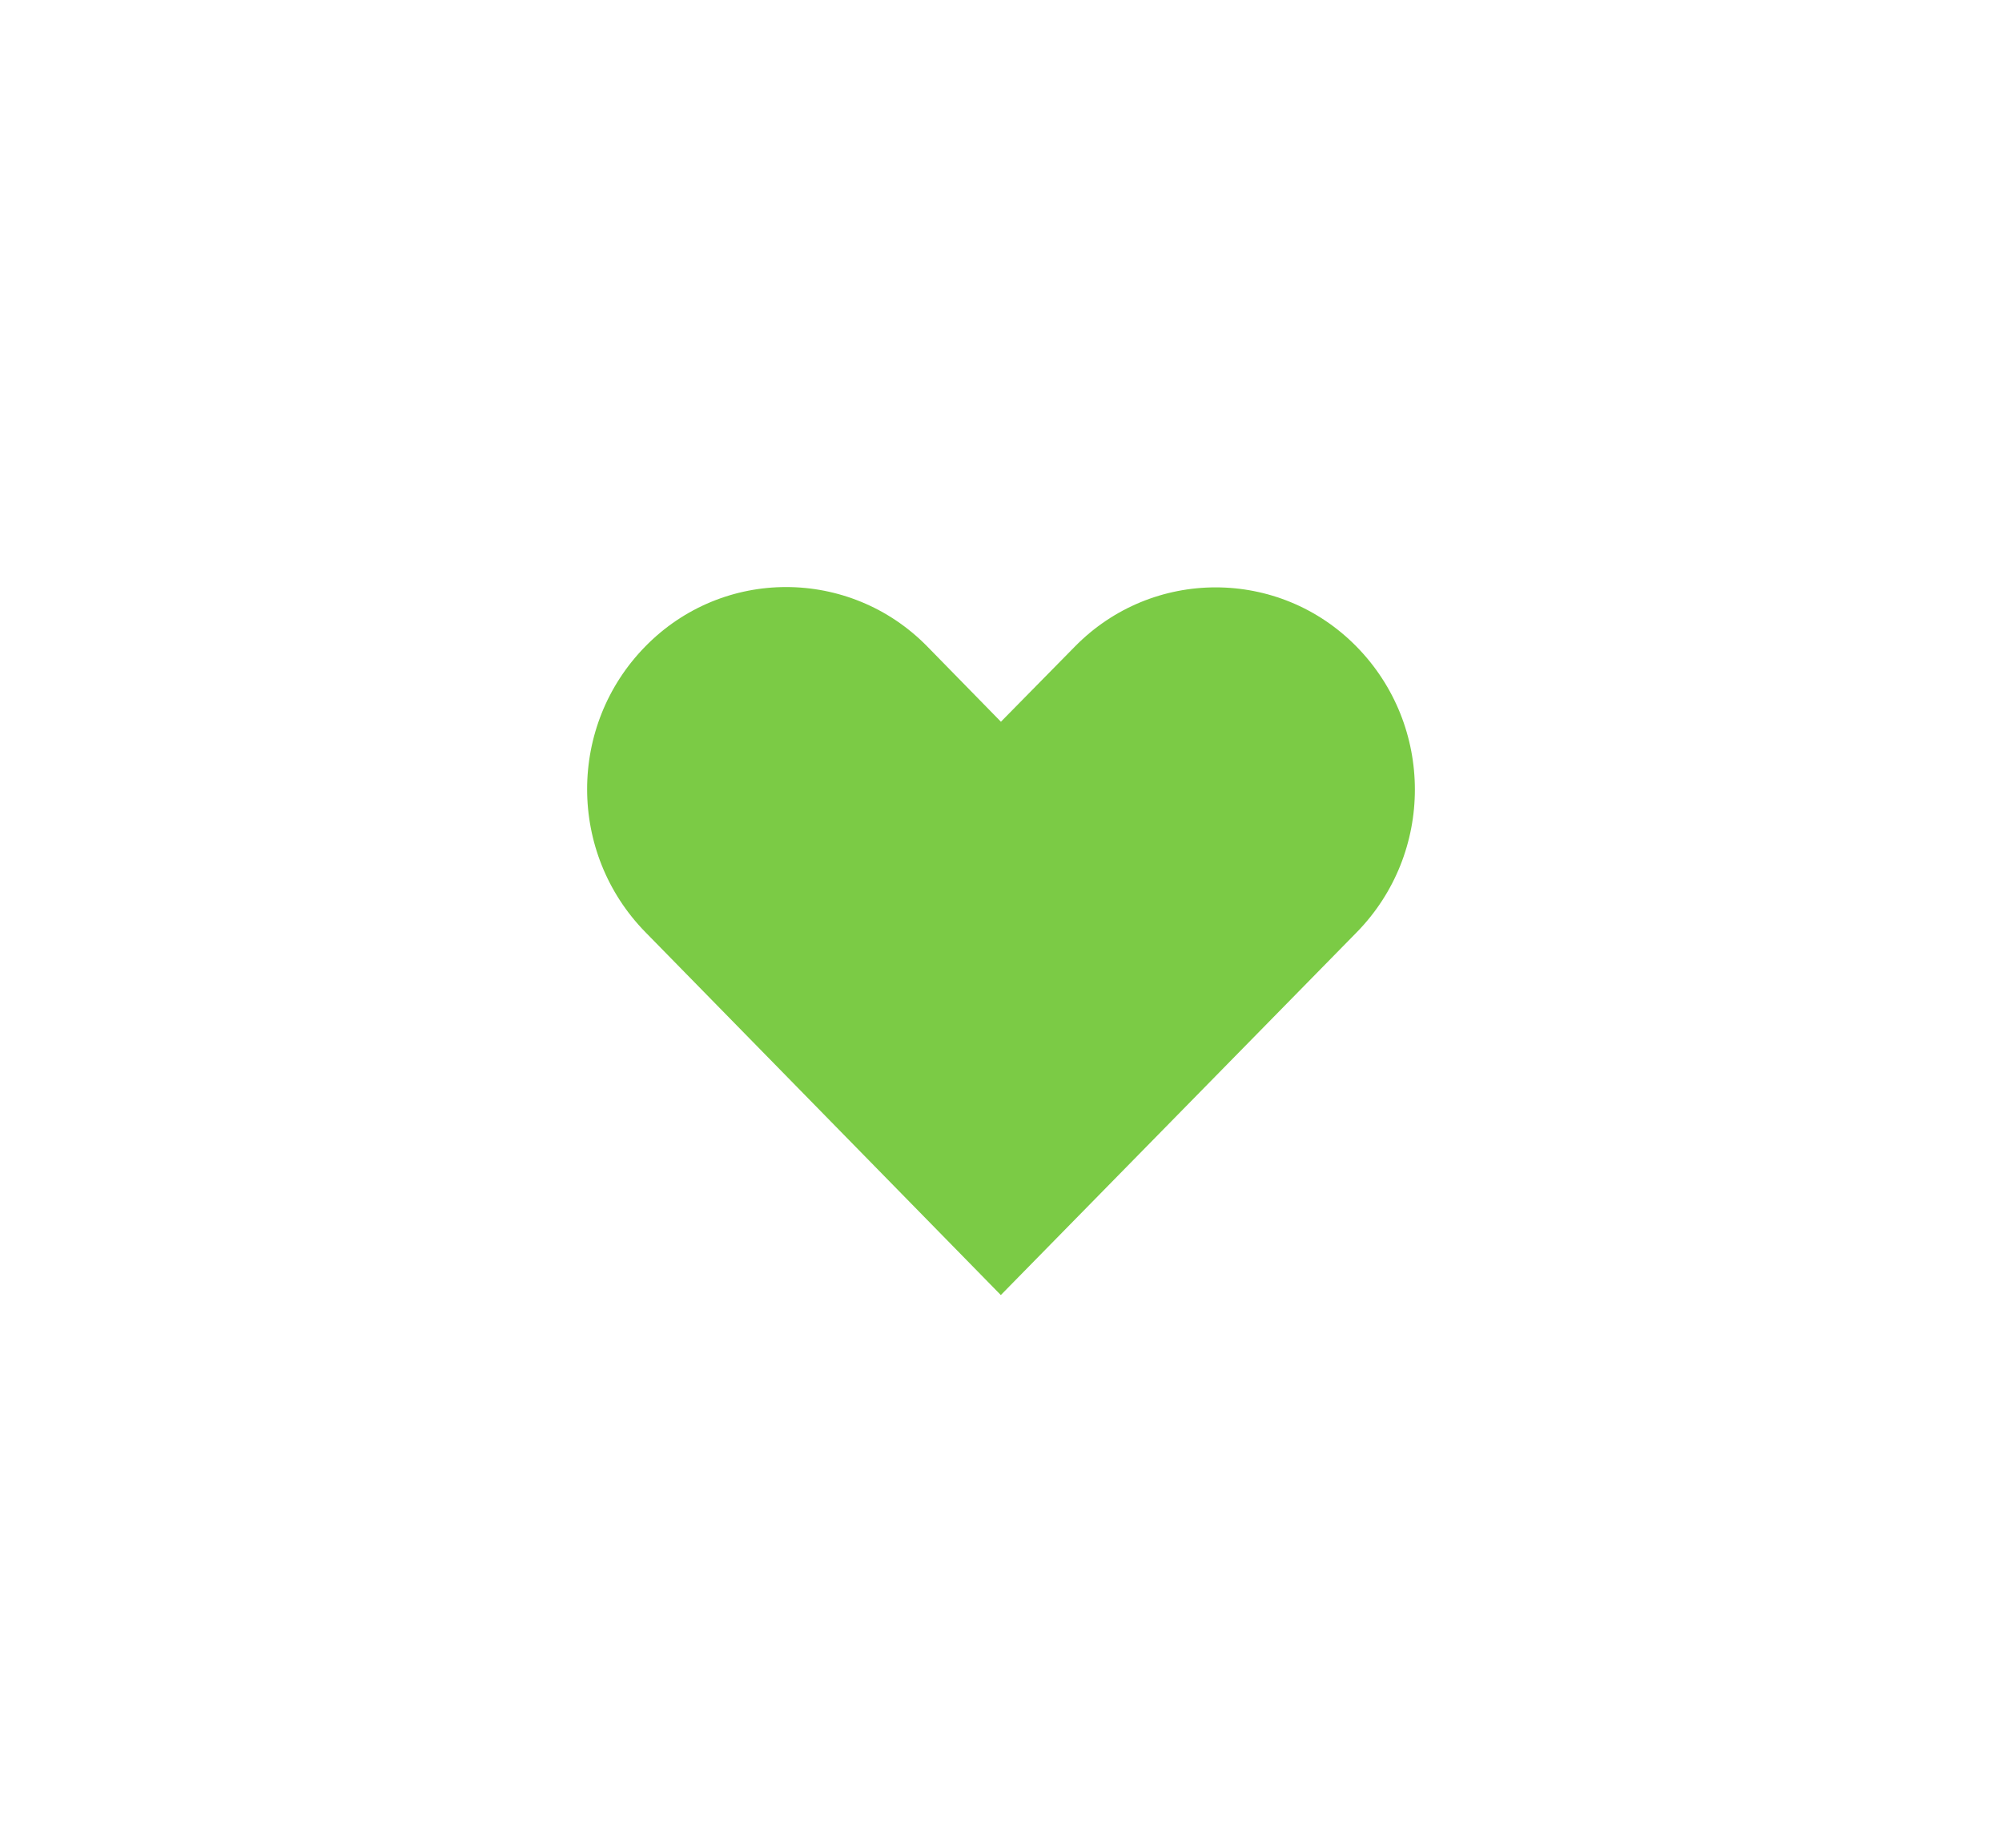 <?xml version="1.0" encoding="UTF-8"?>
<svg width="104px" height="96px" viewBox="0 0 104 96" version="1.1" xmlns="http://www.w3.org/2000/svg" xmlns:xlink="http://www.w3.org/1999/xlink">
    <!-- Generator: Sketch 49 (51002) - http://www.bohemiancoding.com/sketch -->
    <title>Mask</title>
    <desc>Created with Sketch.</desc>
    <defs>
        <filter x="-14.6%" y="-33.8%" width="129.2%" height="167.7%" filterUnits="objectBoundingBox" id="filter-1">
            <feOffset dx="0" dy="0" in="SourceAlpha" result="shadowOffsetOuter1"></feOffset>
            <feGaussianBlur stdDeviation="14" in="shadowOffsetOuter1" result="shadowBlurOuter1"></feGaussianBlur>
            <feColorMatrix values="0 0 0 0 0.482   0 0 0 0 0.796   0 0 0 0 0.271  0 0 0 0.698 0" type="matrix" in="shadowBlurOuter1" result="shadowMatrixOuter1"></feColorMatrix>
            <feMerge>
                <feMergeNode in="shadowMatrixOuter1"></feMergeNode>
                <feMergeNode in="SourceGraphic"></feMergeNode>
            </feMerge>
        </filter>
        <filter x="-10.9%" y="-12.5%" width="121.7%" height="125.0%" filterUnits="objectBoundingBox" id="filter-2">
            <feOffset dx="0" dy="0" in="SourceAlpha" result="shadowOffsetOuter1"></feOffset>
            <feGaussianBlur stdDeviation="1" in="shadowOffsetOuter1" result="shadowBlurOuter1"></feGaussianBlur>
            <feColorMatrix values="0 0 0 0 0   0 0 0 0 0   0 0 0 0 0  0 0 0 0.5 0" type="matrix" in="shadowBlurOuter1" result="shadowMatrixOuter1"></feColorMatrix>
            <feMerge>
                <feMergeNode in="shadowMatrixOuter1"></feMergeNode>
                <feMergeNode in="SourceGraphic"></feMergeNode>
            </feMerge>
        </filter>
        <path d="M3.459,3.528 C5.766,1.177 8.8,0 11.838,5.41563037e-14 C14.875,5.41563037e-14 17.924,1.177 20.232,3.528 L22.999,6.356 L25.766,3.543 C30.381,-1.159 37.924,-1.159 42.539,3.543 C47.154,8.245 47.154,15.797 42.539,20.499 C36.259,26.897 29.982,33.303 23.702,39.702 C23.517,39.892 23.26,40 22.991,40 C22.722,40 22.465,39.892 22.28,39.702 L3.459,20.484 C-1.15,15.778 -1.156,8.23 3.459,3.528 Z" id="path-3"></path>
    </defs>
    <g id="Page-1" stroke="none" stroke-width="1" fill="none" fill-rule="evenodd">
        <g id="Congratulaion" transform="translate(-136, -301)">
            <g id="Pics" filter="url(#filter-1)" transform="translate(44, 284)">
                <g id="HEART" filter="url(#filter-2)" transform="translate(121, 46)">
                    <mask id="mask-4" fill="white">
                        <use xlink:href="#path-3"></use>
                    </mask>
                    <use id="Mask" stroke="#FFFFFF" stroke-width="3" fill="#7BCB45" fill-rule="nonzero" xlink:href="#path-3"></use>
                </g>
            </g>
        </g>
    </g>
</svg>